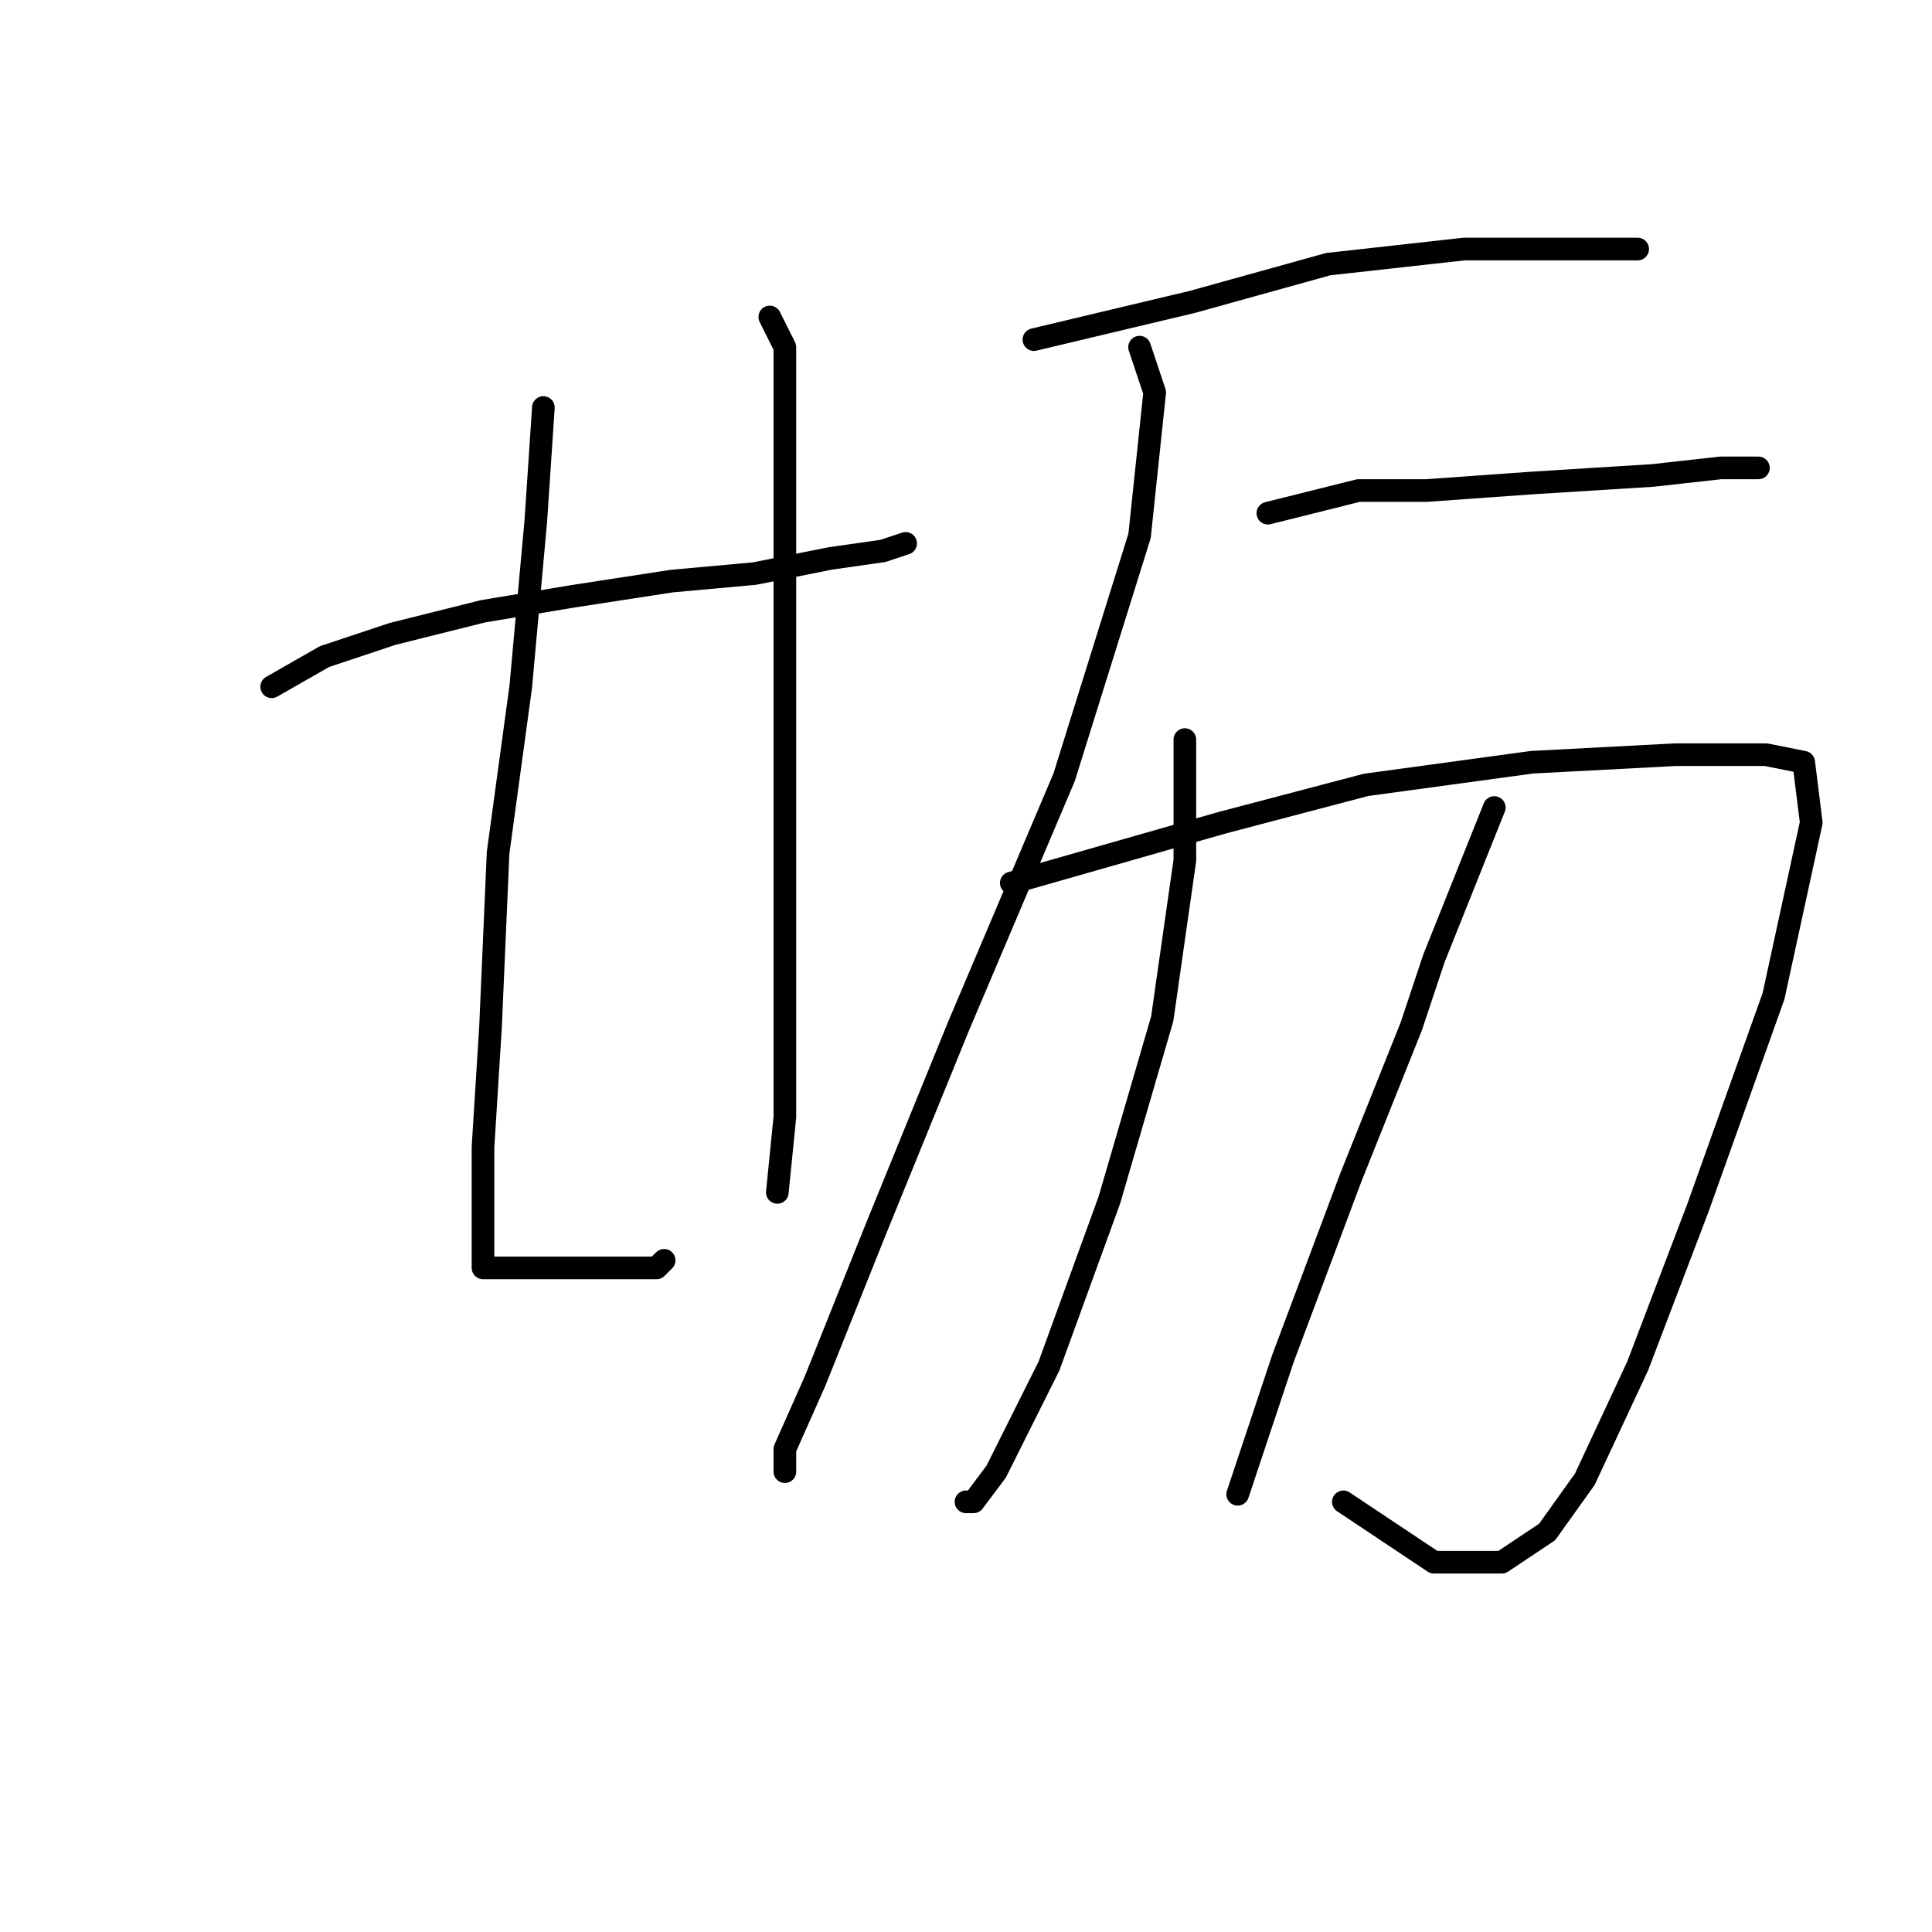 <?xml version="1.0" standalone="no"?>
    <svg width="256" height="256" xmlns="http://www.w3.org/2000/svg" version="1.1">
    <polyline stroke="black" stroke-width="3" stroke-linecap="round" fill="transparent" stroke-linejoin="round" points="36 91 43 87 52 84 64 81 76 79 89 77 100 76 110 74 117 73 120 72 120 72 " />
        <polyline stroke="black" stroke-width="3" stroke-linecap="round" fill="transparent" stroke-linejoin="round" points="72 54 71 69 69 91 66 113 65 136 64 152 64 161 64 166 64 167 64 168 65 168 67 168 71 168 75 168 79 168 84 168 87 168 88 167 88 167 " />
        <polyline stroke="black" stroke-width="3" stroke-linecap="round" fill="transparent" stroke-linejoin="round" points="102 42 104 46 104 60 104 82 104 107 104 131 104 148 103 158 103 158 " />
        <polyline stroke="black" stroke-width="3" stroke-linecap="round" fill="transparent" stroke-linejoin="round" points="137 45 158 40 176 35 194 33 207 33 215 33 217 33 217 33 " />
        <polyline stroke="black" stroke-width="3" stroke-linecap="round" fill="transparent" stroke-linejoin="round" points="151 46 153 52 151 71 141 103 127 136 116 163 108 183 104 192 104 195 104 195 " />
        <polyline stroke="black" stroke-width="3" stroke-linecap="round" fill="transparent" stroke-linejoin="round" points="168 68 180 65 189 65 203 64 219 63 228 62 232 62 233 62 233 62 " />
        <polyline stroke="black" stroke-width="3" stroke-linecap="round" fill="transparent" stroke-linejoin="round" points="134 117 162 109 181 104 203 101 222 100 234 100 239 101 240 109 235 132 225 160 217 181 210 196 205 203 199 207 190 207 178 199 178 199 " />
        <polyline stroke="black" stroke-width="3" stroke-linecap="round" fill="transparent" stroke-linejoin="round" points="157 98 157 114 154 135 147 159 139 181 132 195 129 199 128 199 128 199 " />
        <polyline stroke="black" stroke-width="3" stroke-linecap="round" fill="transparent" stroke-linejoin="round" points="198 107 190 127 187 136 179 156 170 180 164 198 164 198 " />
        </svg>